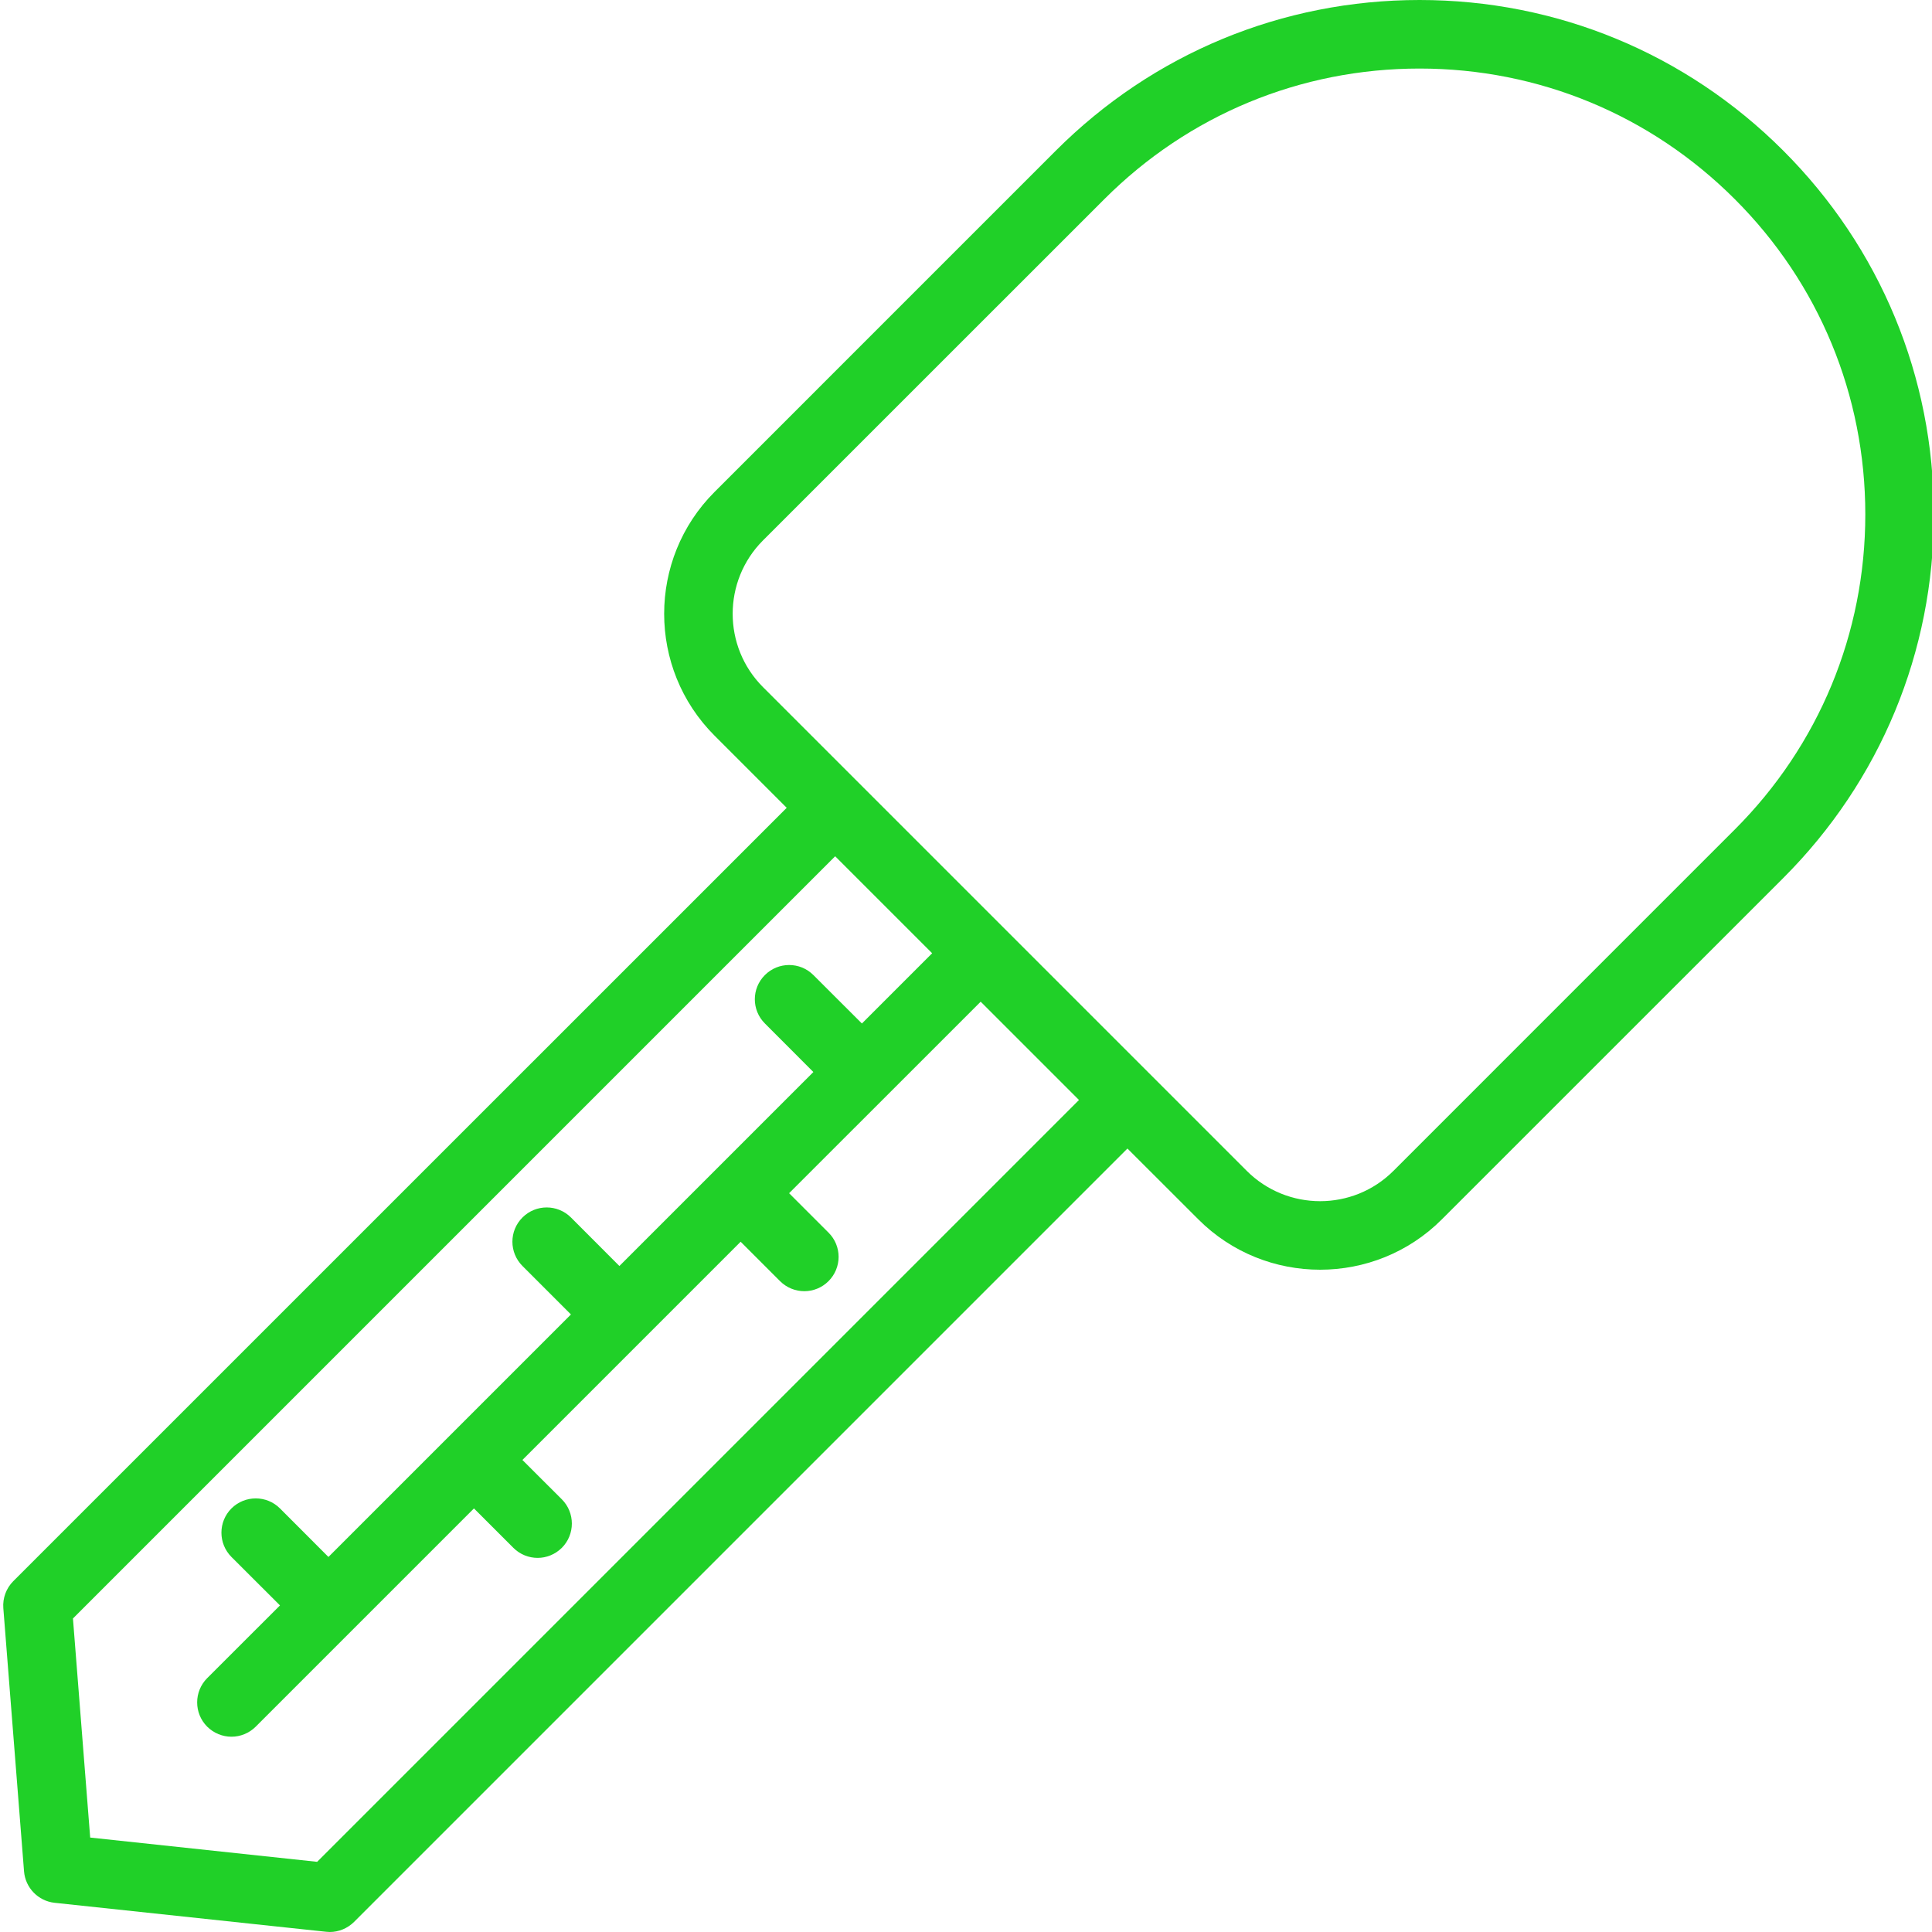 <svg width="25" height="25" viewBox="0 0 25 25" fill="none" xmlns="http://www.w3.org/2000/svg">
<path d="M23.075 1.949C21.818 0.692 20.147 0 18.369 0C16.591 0 14.92 0.692 13.663 1.949L9.246 6.366C8.377 7.235 8.377 8.65 9.246 9.519L10.18 10.453L0.171 20.461C0.08 20.553 0.033 20.68 0.043 20.809L0.311 24.215C0.328 24.428 0.494 24.599 0.706 24.622L4.22 24.997C4.236 24.999 4.252 25 4.267 25C4.384 25 4.497 24.953 4.581 24.87L14.589 14.862L15.506 15.778C15.94 16.213 16.511 16.43 17.082 16.43C17.653 16.43 18.224 16.213 18.658 15.778L23.075 11.362C24.332 10.105 25.024 8.434 25.024 6.656C25.024 4.878 24.332 3.206 23.075 1.949ZM4.104 24.092L1.167 23.778L0.944 20.943L10.807 11.08L12.062 12.335L11.153 13.244L10.525 12.617C10.352 12.444 10.071 12.444 9.898 12.617C9.724 12.79 9.724 13.071 9.898 13.244L10.525 13.872L8.015 16.382L7.388 15.754C7.214 15.581 6.934 15.581 6.761 15.754C6.587 15.927 6.587 16.208 6.761 16.382L7.388 17.009L4.25 20.147L3.623 19.519C3.45 19.346 3.169 19.346 2.995 19.519C2.822 19.692 2.822 19.973 2.995 20.147L3.623 20.774L2.681 21.715C2.508 21.889 2.508 22.169 2.681 22.343C2.768 22.429 2.882 22.473 2.995 22.473C3.109 22.473 3.222 22.429 3.309 22.343L6.133 19.519L6.643 20.029C6.729 20.115 6.843 20.159 6.957 20.159C7.07 20.159 7.183 20.115 7.27 20.029C7.443 19.856 7.443 19.574 7.27 19.401L6.76 18.892L9.584 16.068L10.094 16.578C10.18 16.664 10.294 16.708 10.408 16.708C10.521 16.708 10.635 16.664 10.721 16.578C10.895 16.404 10.895 16.123 10.721 15.95L10.211 15.44L12.69 12.962L13.962 14.234L4.104 24.092ZM22.448 10.734L18.031 15.151C17.508 15.674 16.657 15.674 16.133 15.151L9.873 8.891C9.35 8.368 9.35 7.517 9.873 6.993L14.29 2.577C15.38 1.487 16.828 0.887 18.369 0.887C19.91 0.887 21.358 1.487 22.448 2.577C23.538 3.666 24.137 5.115 24.137 6.656C24.137 8.196 23.537 9.645 22.448 10.734Z" fill="#20D028"/>
</svg>
